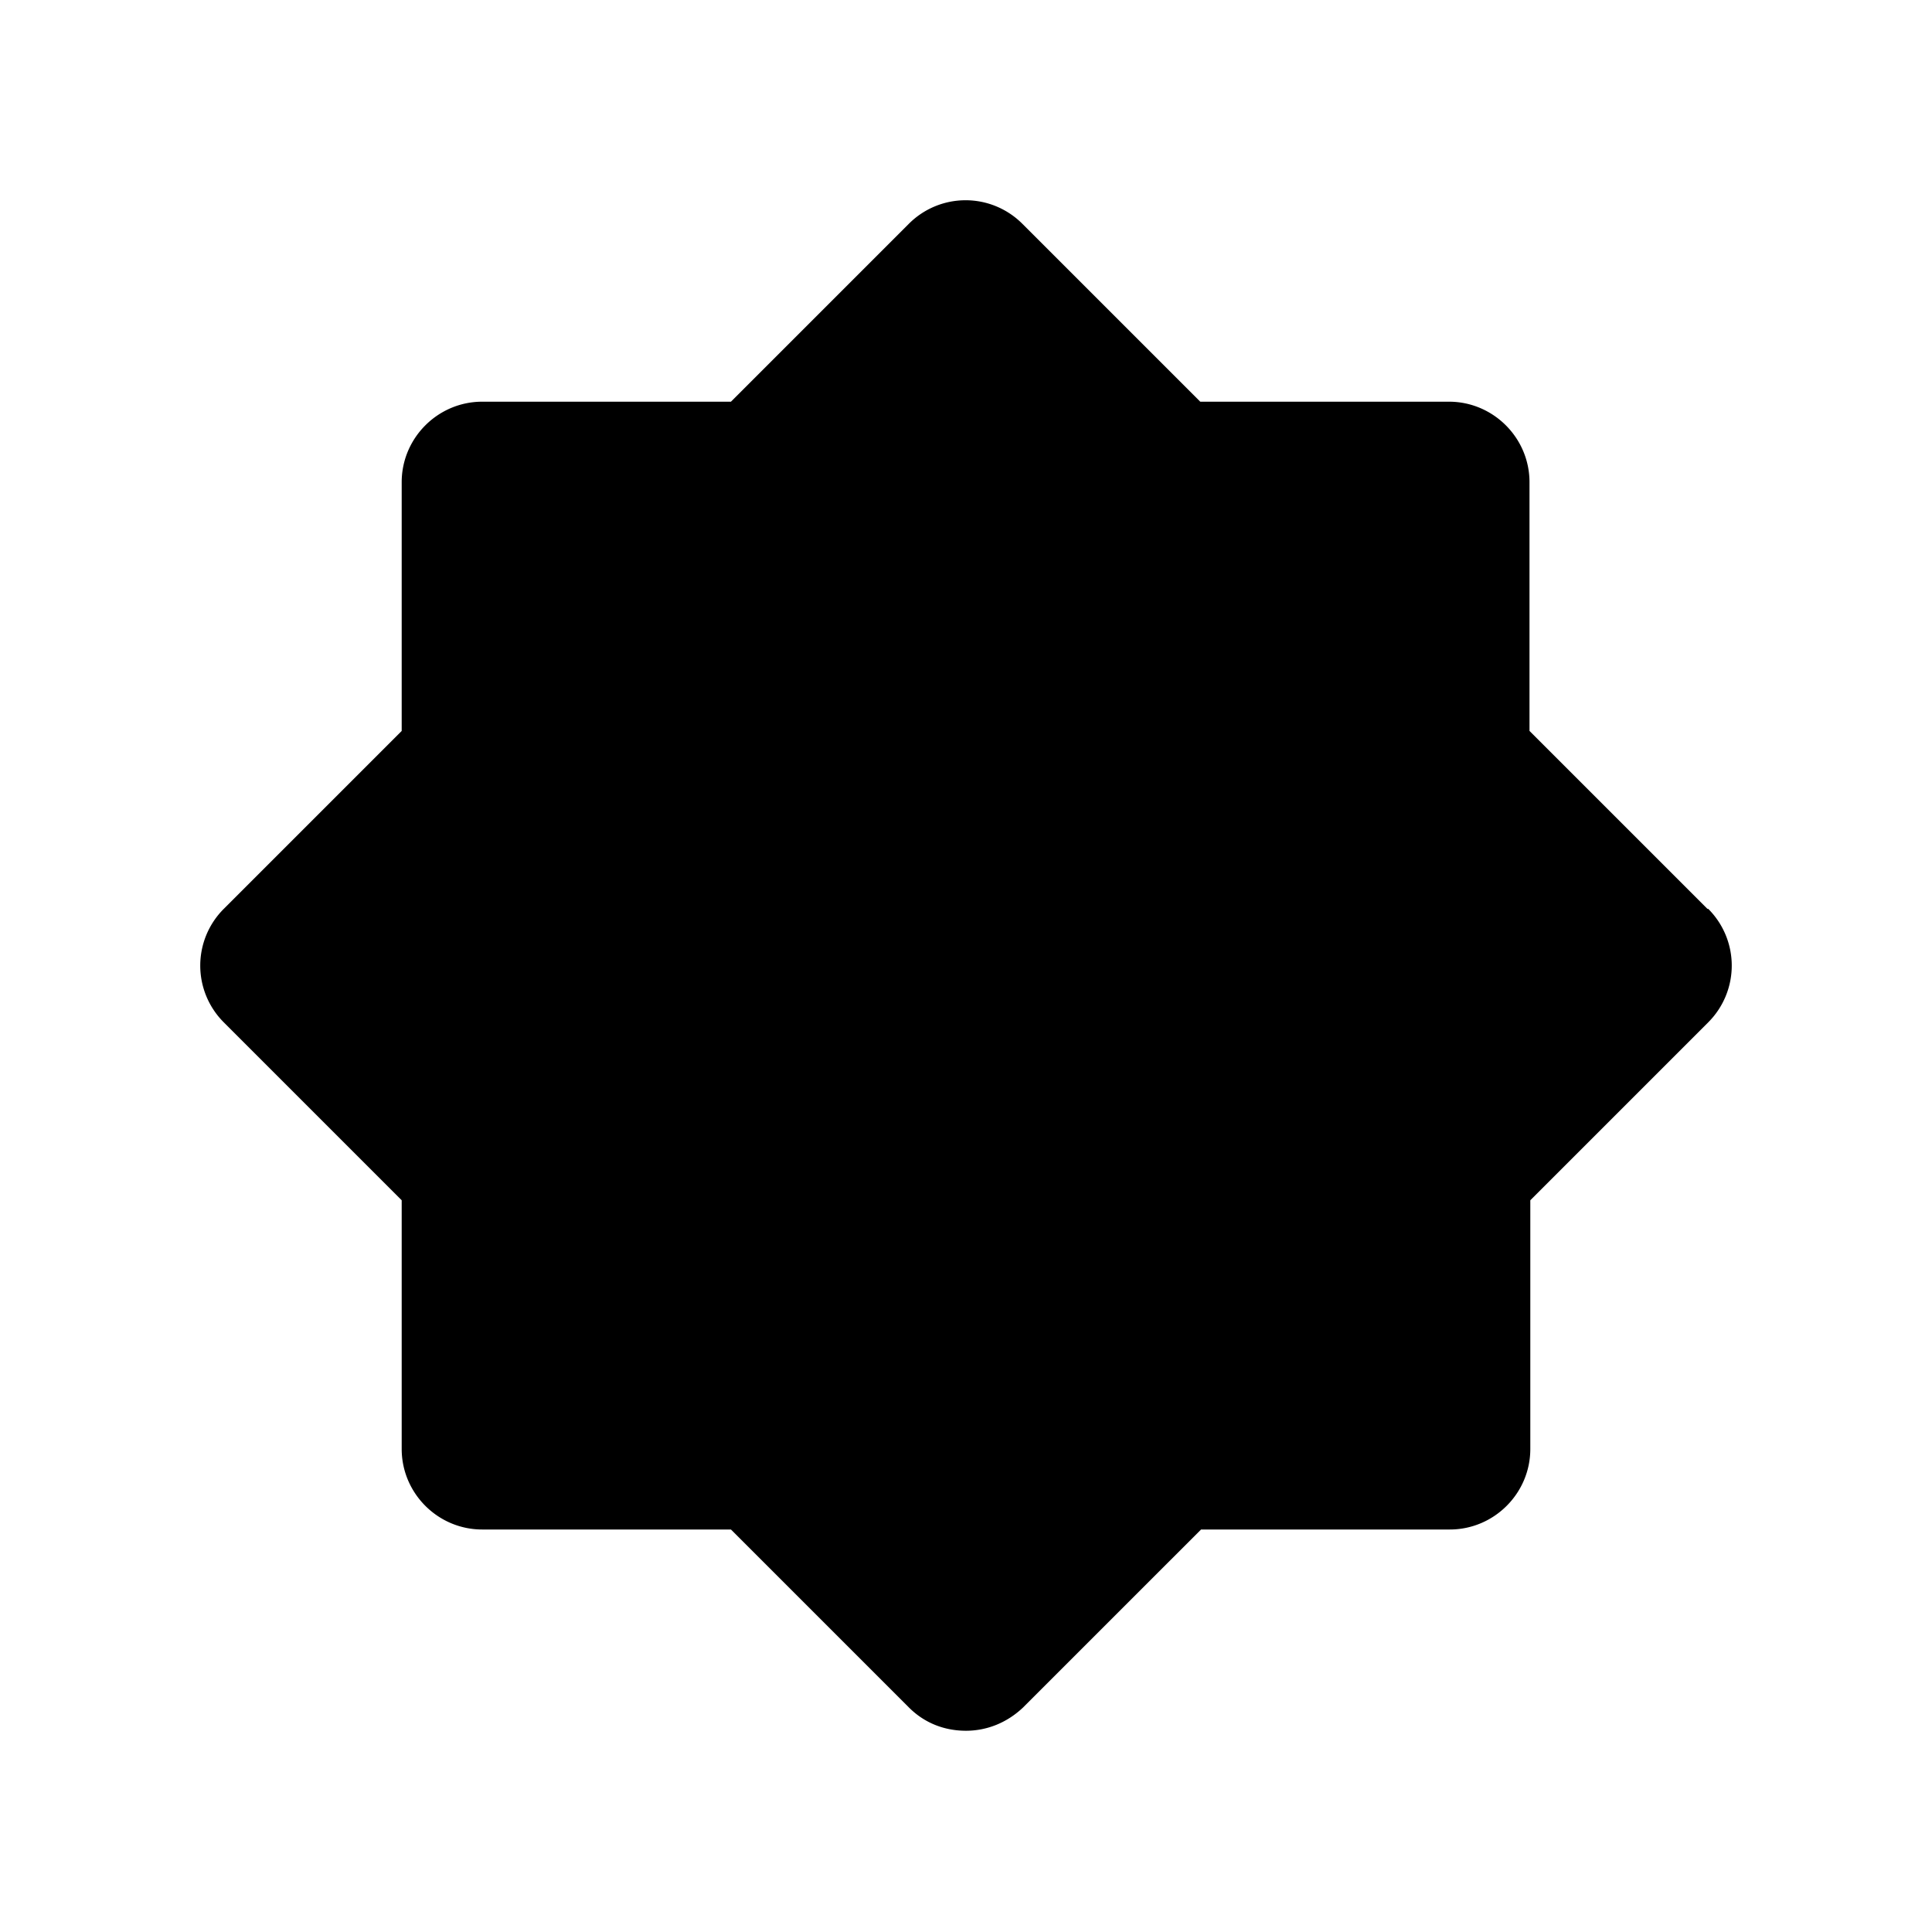 <svg xmlns="http://www.w3.org/2000/svg" width="24" height="24"><!--Boxicons v3.0 https://boxicons.com | License  https://docs.boxicons.com/free--><path d="M21.21 11.29 19 9.08V5.99c0-.55-.45-1-1-1h-3.09L12.7 2.78a.996.996 0 0 0-1.41 0L9.08 4.99H5.99c-.55 0-1 .45-1 1v3.09l-2.21 2.21a.996.996 0 0 0 0 1.41l2.21 2.21V18c0 .55.45 1 1 1h3.09l2.21 2.21c.2.2.45.29.71.29s.51-.1.71-.29L14.92 19h3.09c.55 0 1-.45 1-1v-3.09l2.21-2.21a.996.996 0 0 0 0-1.41Z"/></svg>